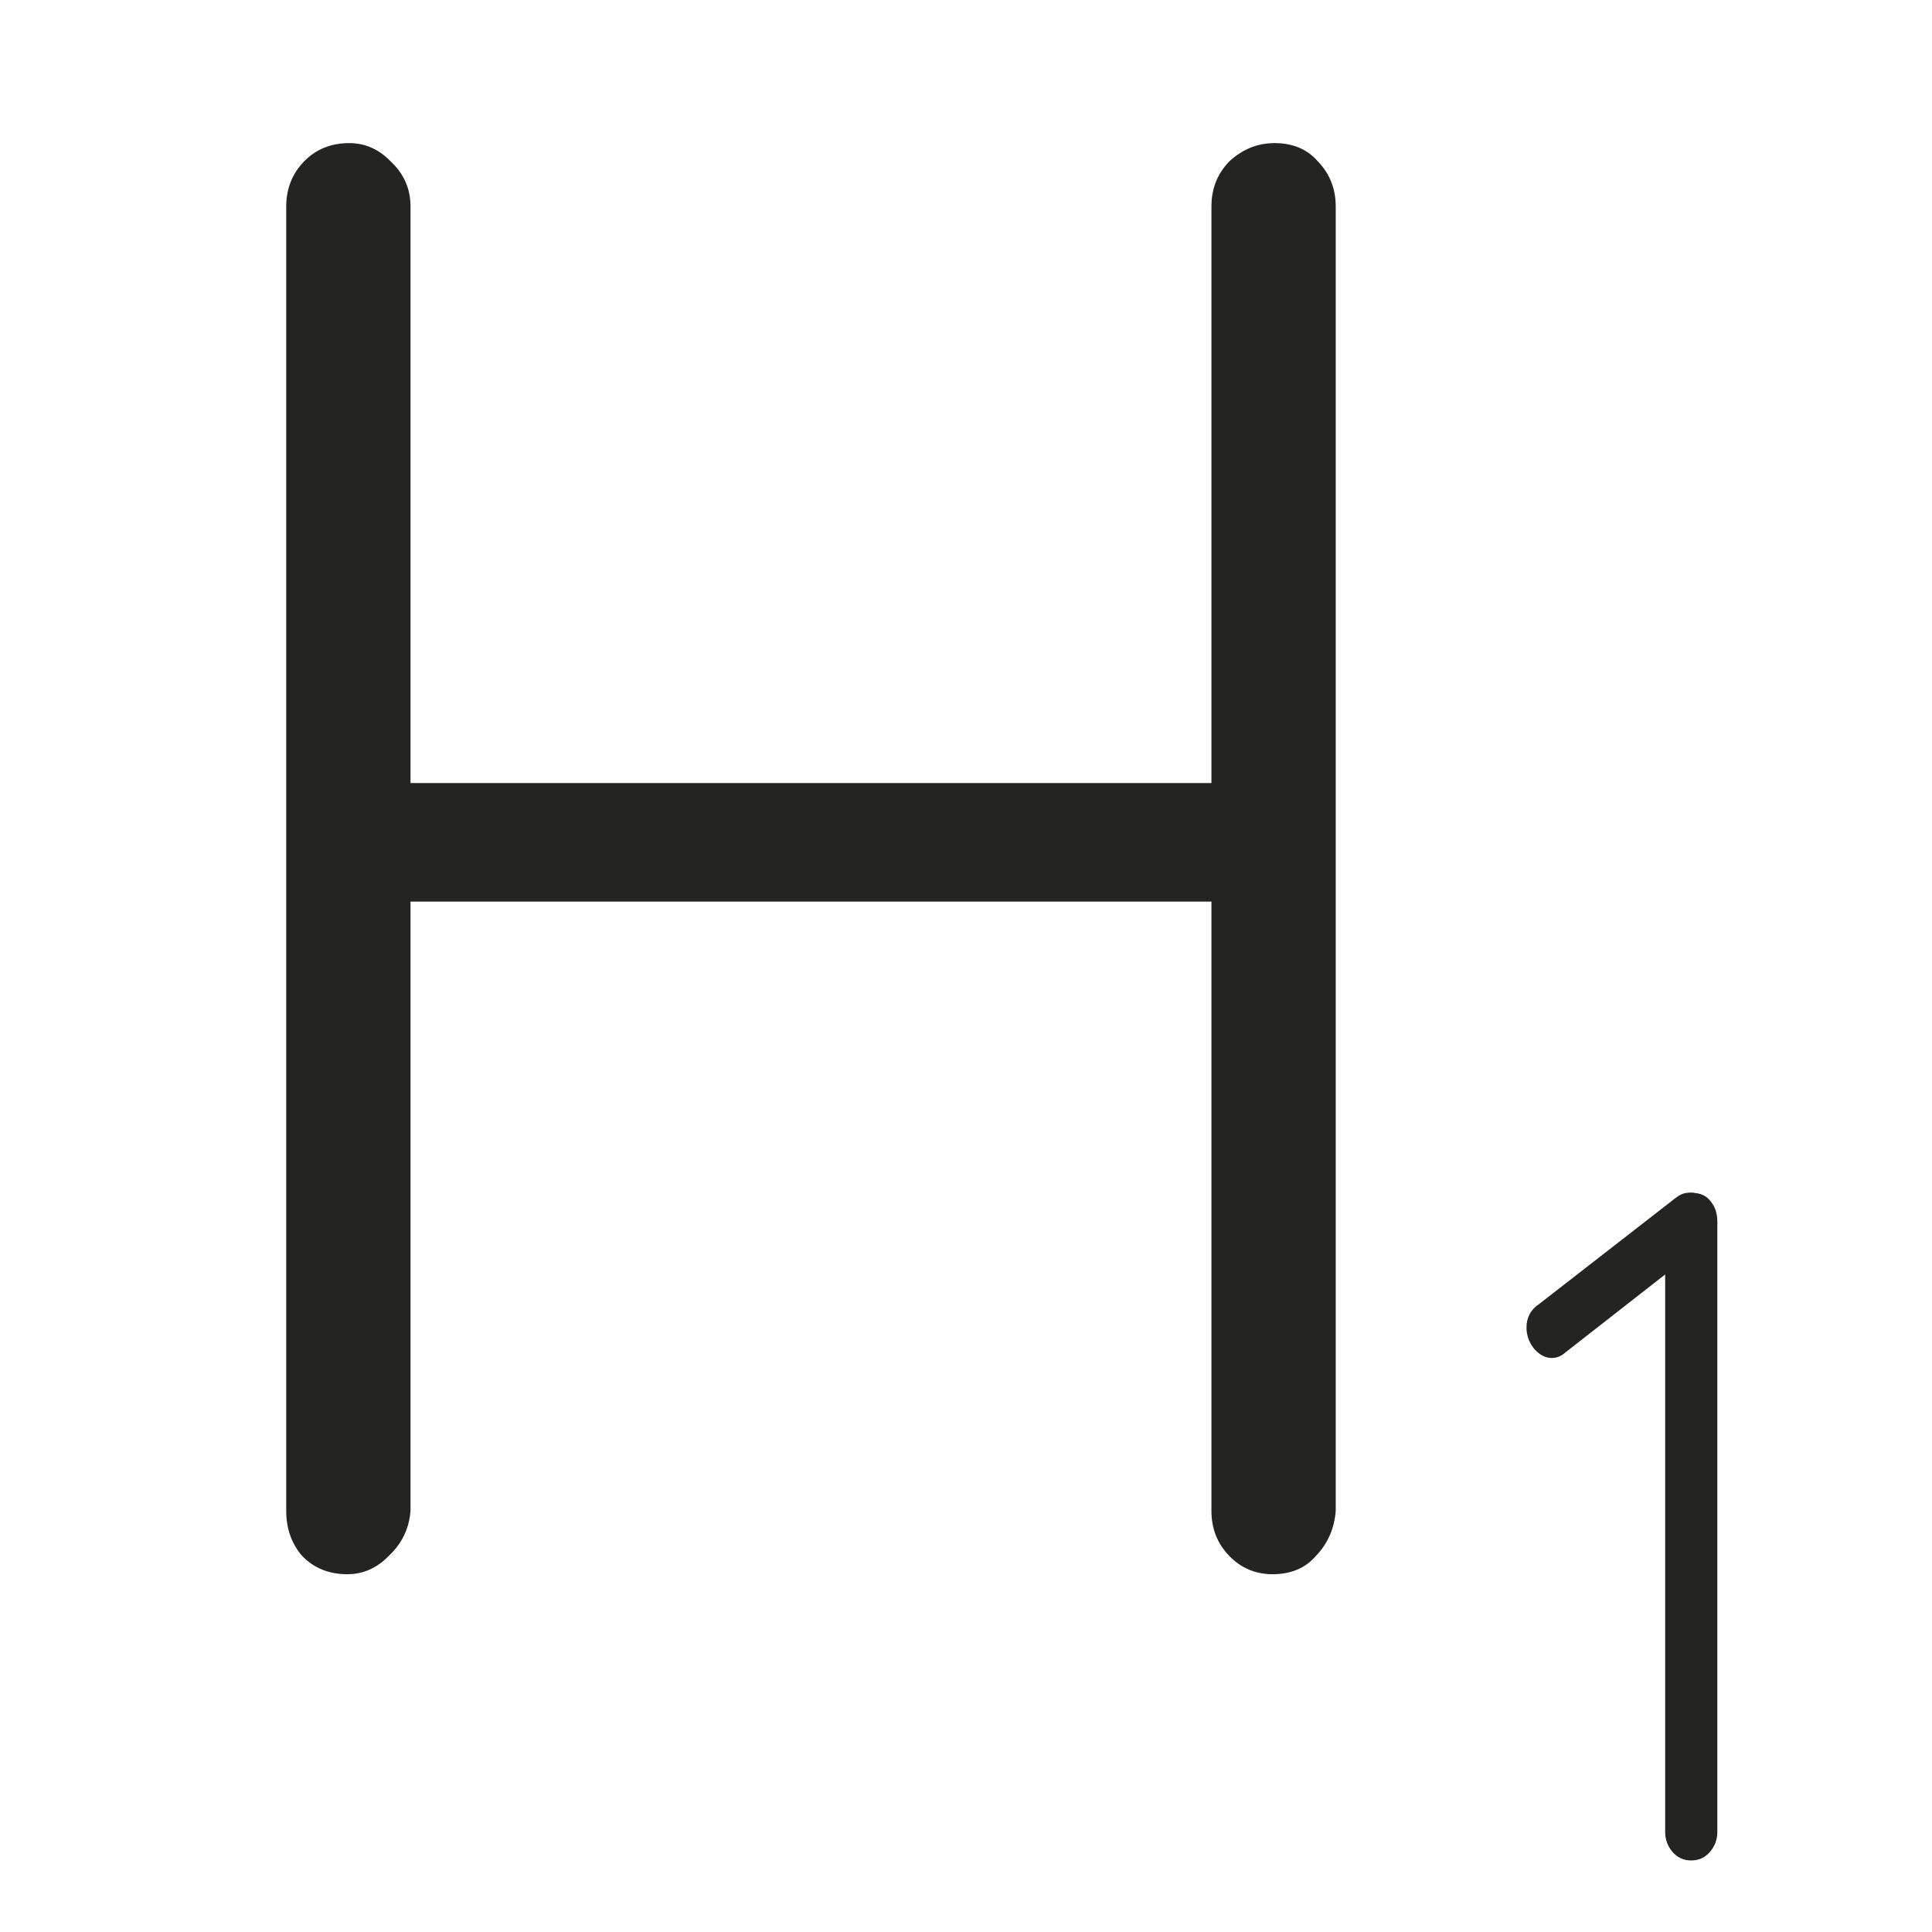 <svg width="27" height="27" viewBox="0 0 27 27" fill="none" xmlns="http://www.w3.org/2000/svg">
<path d="M23.635 26C23.529 26 23.442 25.96 23.373 25.88C23.305 25.8 23.271 25.707 23.271 25.6V17.579L23.396 17.713L21.88 18.898C21.82 18.952 21.755 18.978 21.687 18.978C21.595 18.978 21.512 18.934 21.436 18.845C21.367 18.756 21.333 18.659 21.333 18.552C21.333 18.41 21.394 18.299 21.516 18.219L23.419 16.74C23.464 16.704 23.51 16.682 23.556 16.673C23.609 16.664 23.654 16.664 23.692 16.673C23.791 16.682 23.867 16.727 23.92 16.807C23.973 16.878 24 16.966 24 17.073V25.6C24 25.707 23.966 25.8 23.897 25.88C23.829 25.96 23.742 26 23.635 26Z" fill="#242423"/>
<path d="M4.882 2C5.103 2 5.296 2.086 5.461 2.257C5.645 2.429 5.737 2.638 5.737 2.886V21.114C5.718 21.362 5.617 21.571 5.434 21.743C5.268 21.914 5.075 22 4.855 22C4.597 22 4.386 21.914 4.221 21.743C4.074 21.571 4 21.362 4 21.114V2.886C4 2.638 4.083 2.429 4.248 2.257C4.414 2.086 4.625 2 4.882 2ZM17.812 2C18.069 2 18.271 2.086 18.419 2.257C18.584 2.429 18.667 2.638 18.667 2.886V21.114C18.648 21.362 18.556 21.571 18.391 21.743C18.244 21.914 18.042 22 17.785 22C17.546 22 17.343 21.914 17.178 21.743C17.012 21.571 16.93 21.362 16.93 21.114V2.886C16.93 2.638 17.012 2.429 17.178 2.257C17.362 2.086 17.573 2 17.812 2ZM4.744 10.943H17.84L17.812 12.6H4.634L4.744 10.943Z" fill="#242423"/>
</svg>
